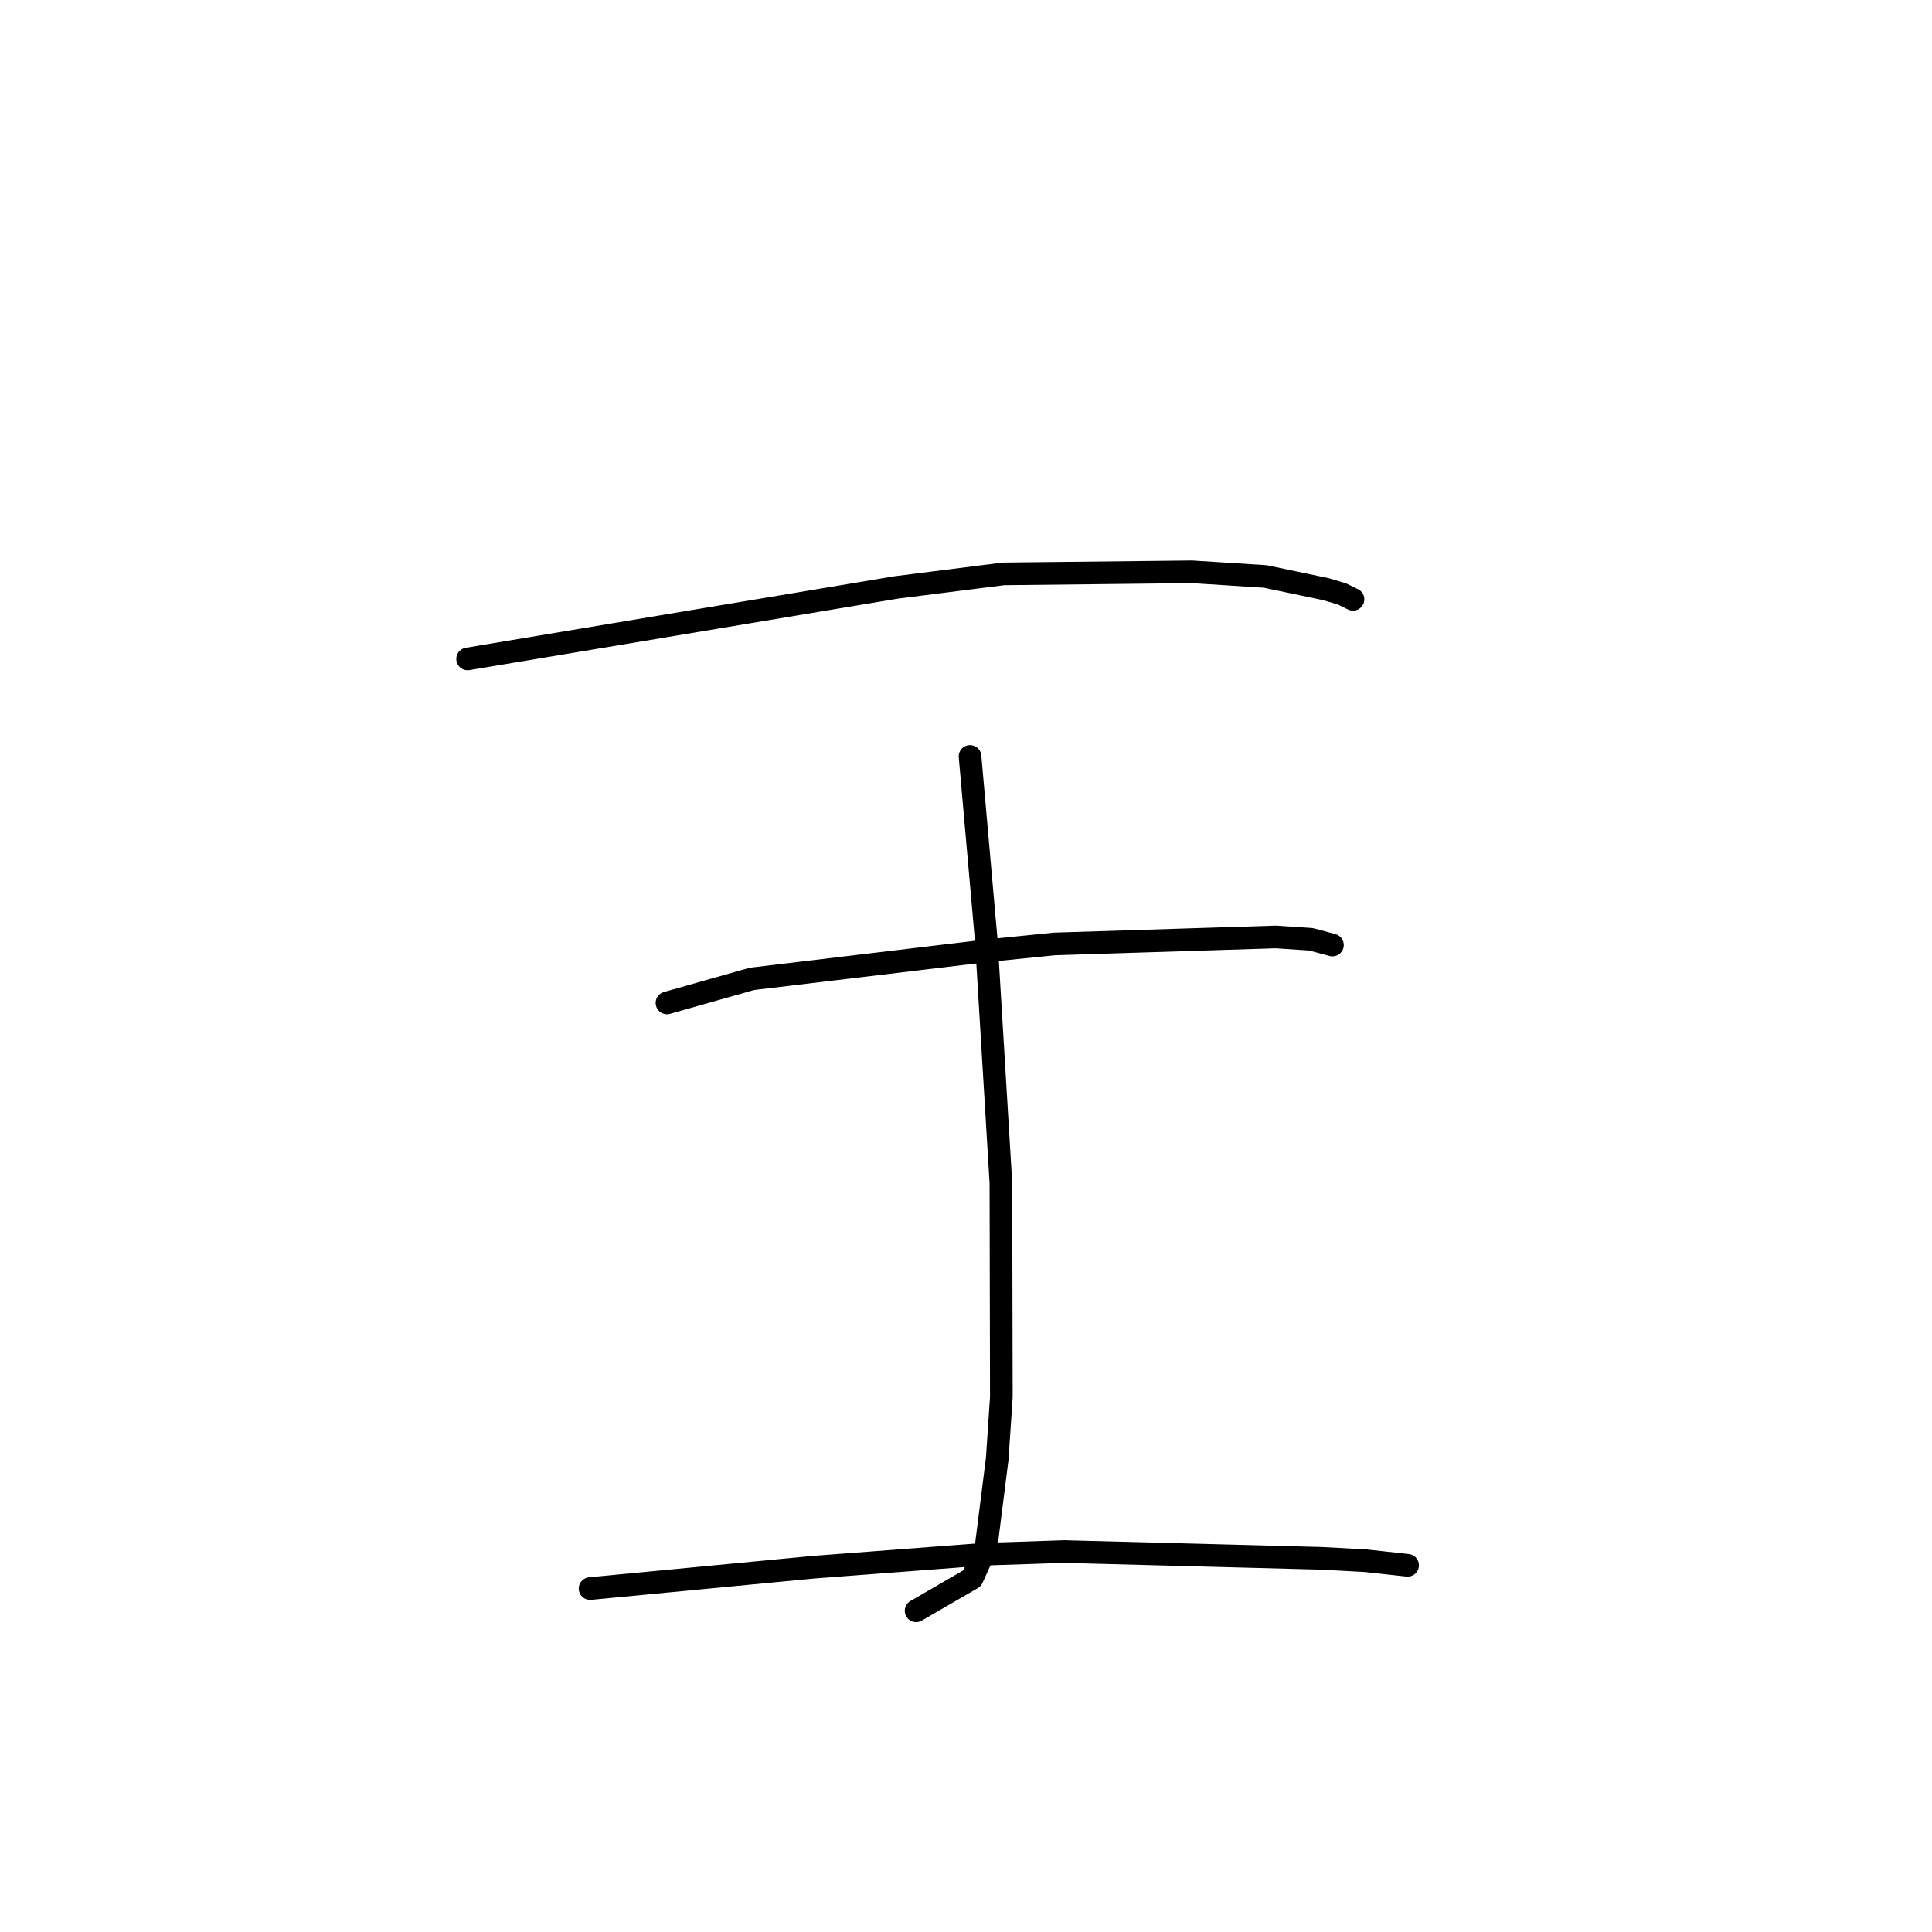 <?xml version="1.0" standalone="no"?>
    <svg width="256" height="256" xmlns="http://www.w3.org/2000/svg" version="1.1">
    <polyline stroke="black" stroke-width="3" stroke-linecap="round" fill="transparent" stroke-linejoin="round" points="61.962 87.31 90.352 82.574 118.741 77.839 132.964 76.041 157.941 75.765 167.668 76.384 175.75 78.078 177.833 78.705 179.17 79.36 179.28 79.414 " />
        <polyline stroke="black" stroke-width="3" stroke-linecap="round" fill="transparent" stroke-linejoin="round" points="128.536 100.229 129.612 112.435 130.689 124.641 132.624 156.74 132.684 185.116 132.14 193.273 130.648 205.082 128.821 209.127 122.066 213.046 121.39 213.438 " />
        <polyline stroke="black" stroke-width="3" stroke-linecap="round" fill="transparent" stroke-linejoin="round" points="88.379 132.89 94.009 131.296 99.639 129.703 130.763 125.981 139.705 125.078 169.037 124.151 173.714 124.46 176.529 125.214 176.554 125.221 176.556 125.222 176.557 125.222 " />
        <polyline stroke="black" stroke-width="3" stroke-linecap="round" fill="transparent" stroke-linejoin="round" points="78.189 210.494 92.971 209.08 107.753 207.667 130.485 205.937 141.017 205.59 175.118 206.488 180.95 206.805 186.39 207.397 186.504 207.41 186.516 207.412 186.516 207.412 " />
        </svg>